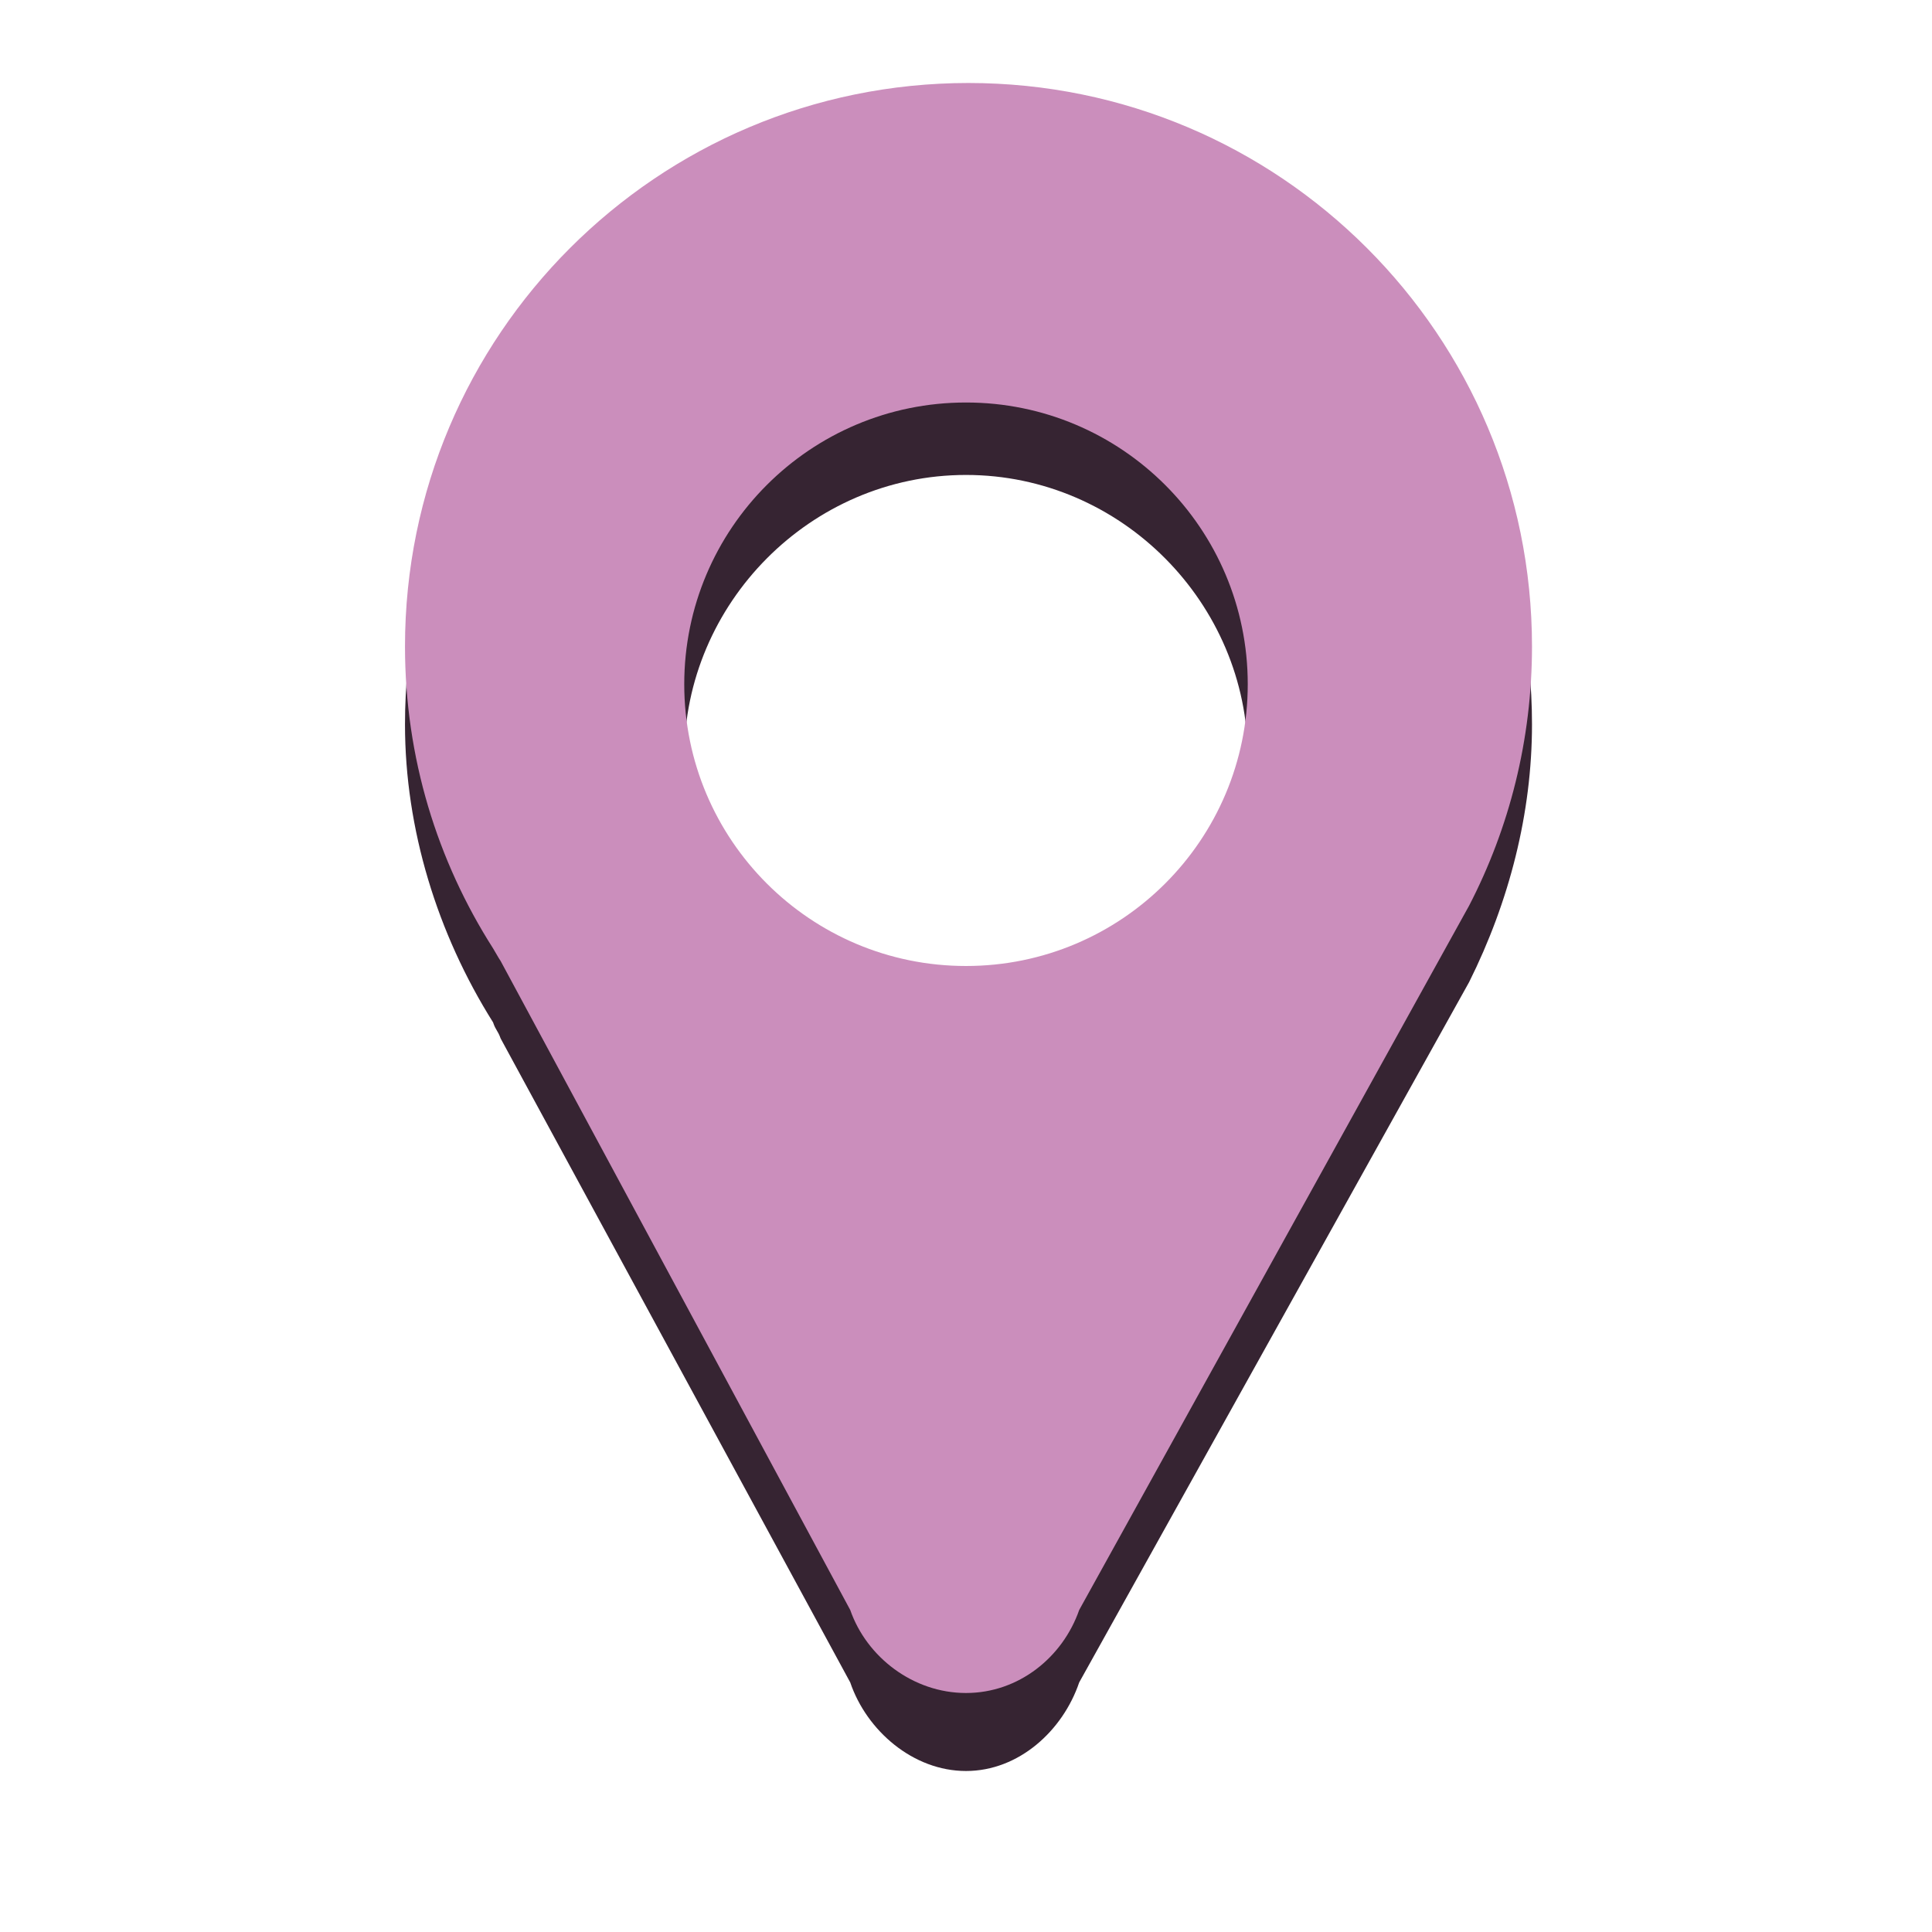 <svg xmlns="http://www.w3.org/2000/svg" version="1.1" viewBox="0 0 24 24">
<g transform="translate(0 -1028.4)">
<path d="m12.031 1030.4c-3.866 0-7 3.1-7 7 0 1.3 0.402 2.6 1.094 3.7 0.033 0.1 0.059 0.1 0.094 0.2l4.343 8c0.204 0.6 0.782 1.1 1.438 1.1s1.202-0.5 1.406-1.1l4.844-8.7c0.499-1 0.781-2.1 0.781-3.2 0-3.9-3.134-7-7-7zm-0.031 3.9c1.933 0 3.5 1.6 3.5 3.5 0 2-1.567 3.5-3.5 3.5s-3.5-1.5-3.5-3.5c0-1.9 1.567-3.5 3.5-3.5z" fill="#362432"/>
<path transform="translate(0 1028.4)" d="m12.031 1.031c-3.866 0-7 3.134-7 7 0 1.383 0.402 2.665 1.094 3.75 0.033 0.053 0.059 0.105 0.094 0.157l4.343 8.062c0.204 0.586 0.782 1.031 1.438 1.031s1.202-0.445 1.406-1.031l4.844-8.75c0.499-0.963 0.781-2.06 0.781-3.219 0-3.866-3.134-7-7-7zm-0.031 3.969c1.933 0 3.5 1.567 3.5 3.5s-1.567 3.5-3.5 3.5-3.5-1.567-3.5-3.5 1.567-3.5 3.5-3.5z" fill=" #cb8ebc"/>
</g>
</svg>